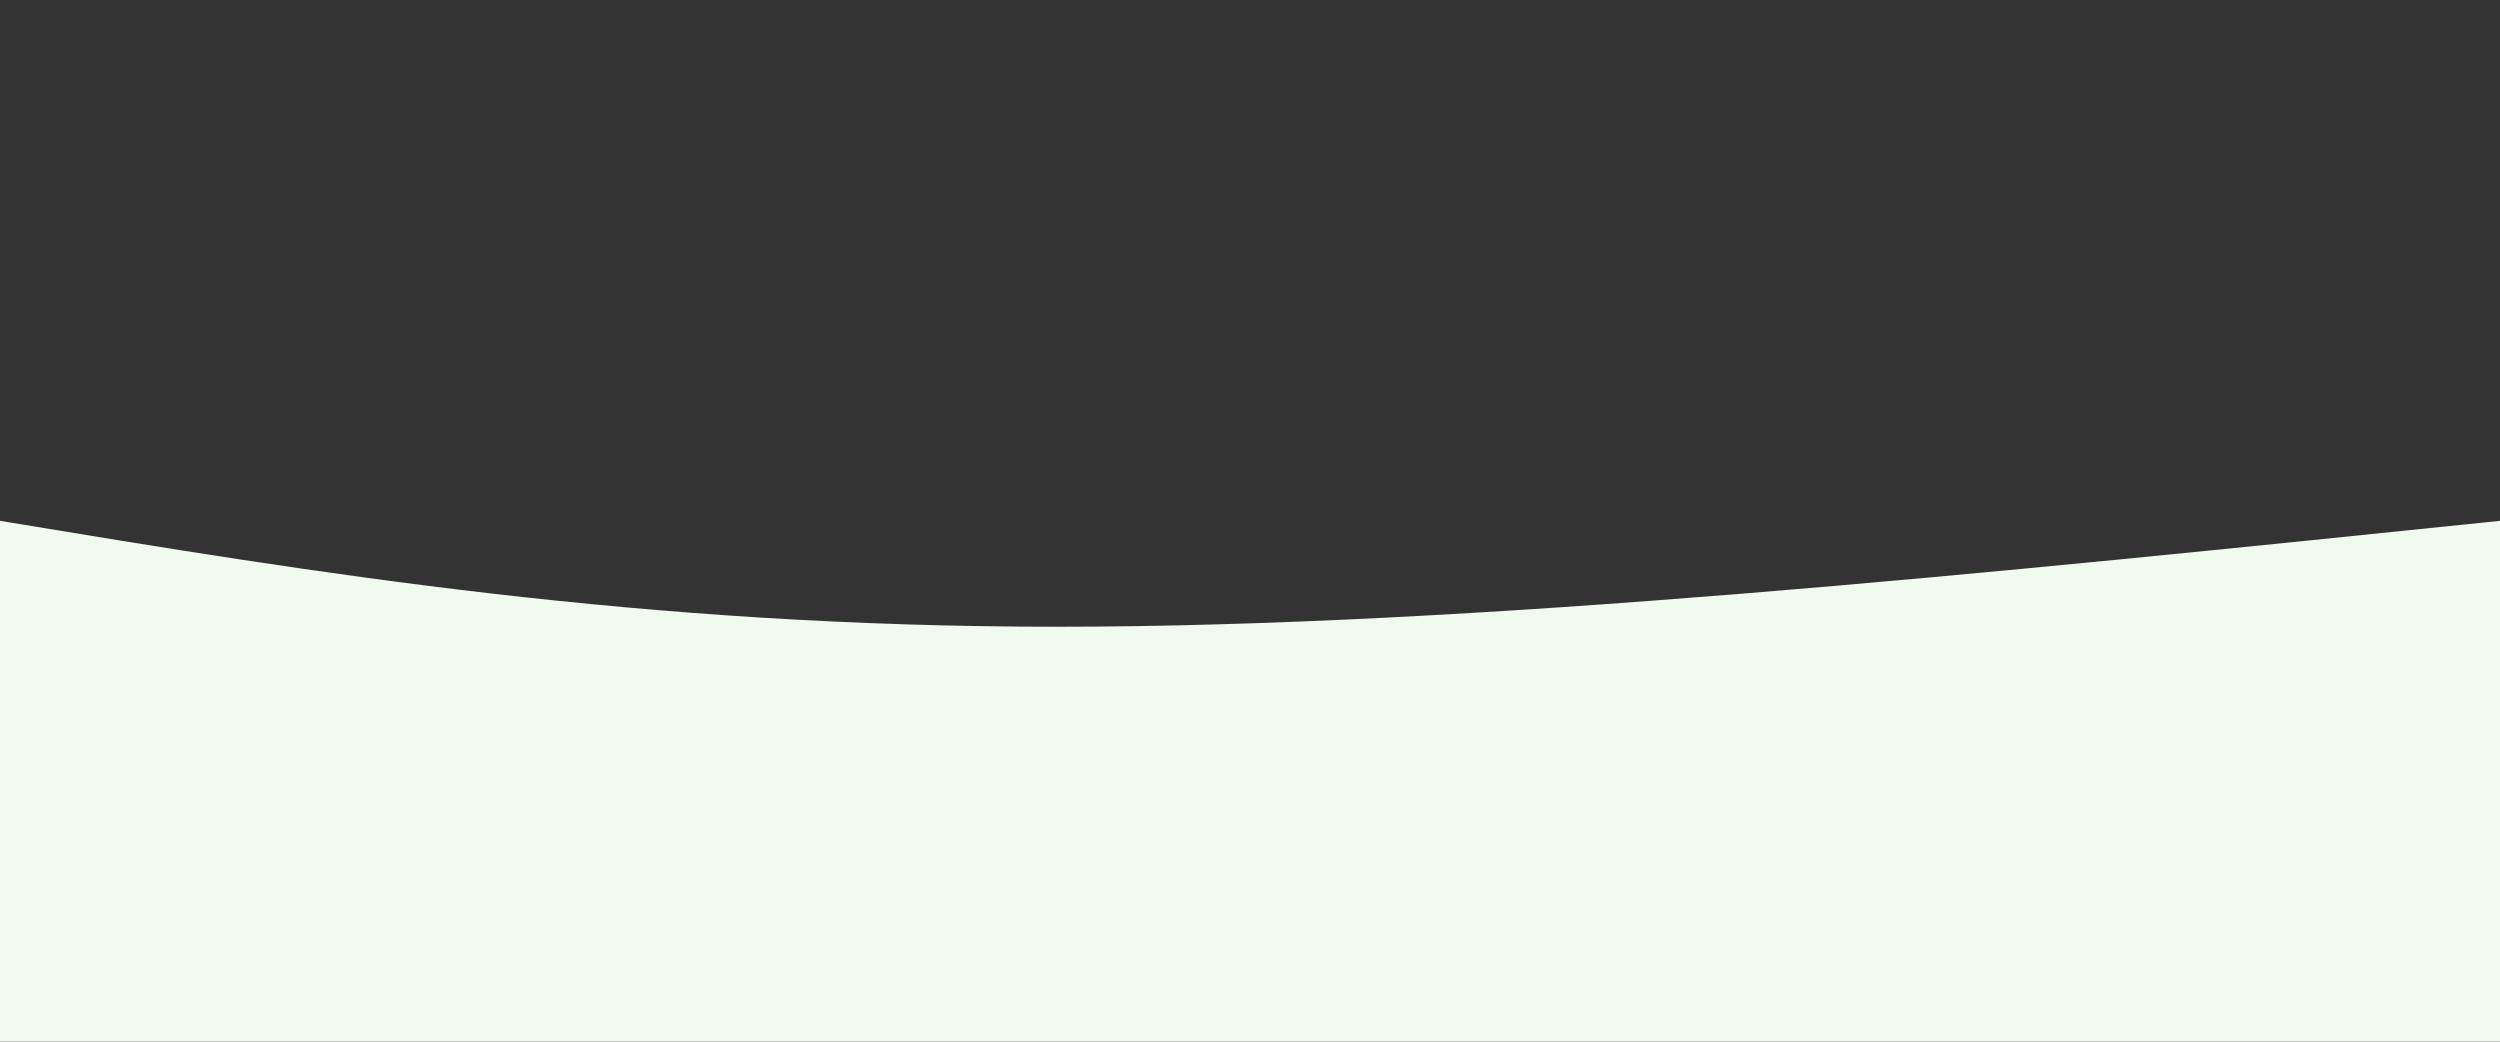 <svg height="100%" width="100%" id="svg" viewBox="0 0 1440 600" xmlns="http://www.w3.org/2000/svg" class="transition duration-300 ease-in-out delay-150"><rect x="0" y="0" width="1440" height="600" fill="#333333" stroke="none"/><path d="M 0,600 C 0,600 0,300 0,300 C 184.5,330.5 369,361 609,361 C 849,361 1144.5,330.5 1440,300 C 1440,300 1440,600 1440,600 Z" stroke="none" stroke-width="0" fill="#f1faeeff" class="transition-all duration-300 ease-in-out delay-150"></path></svg>